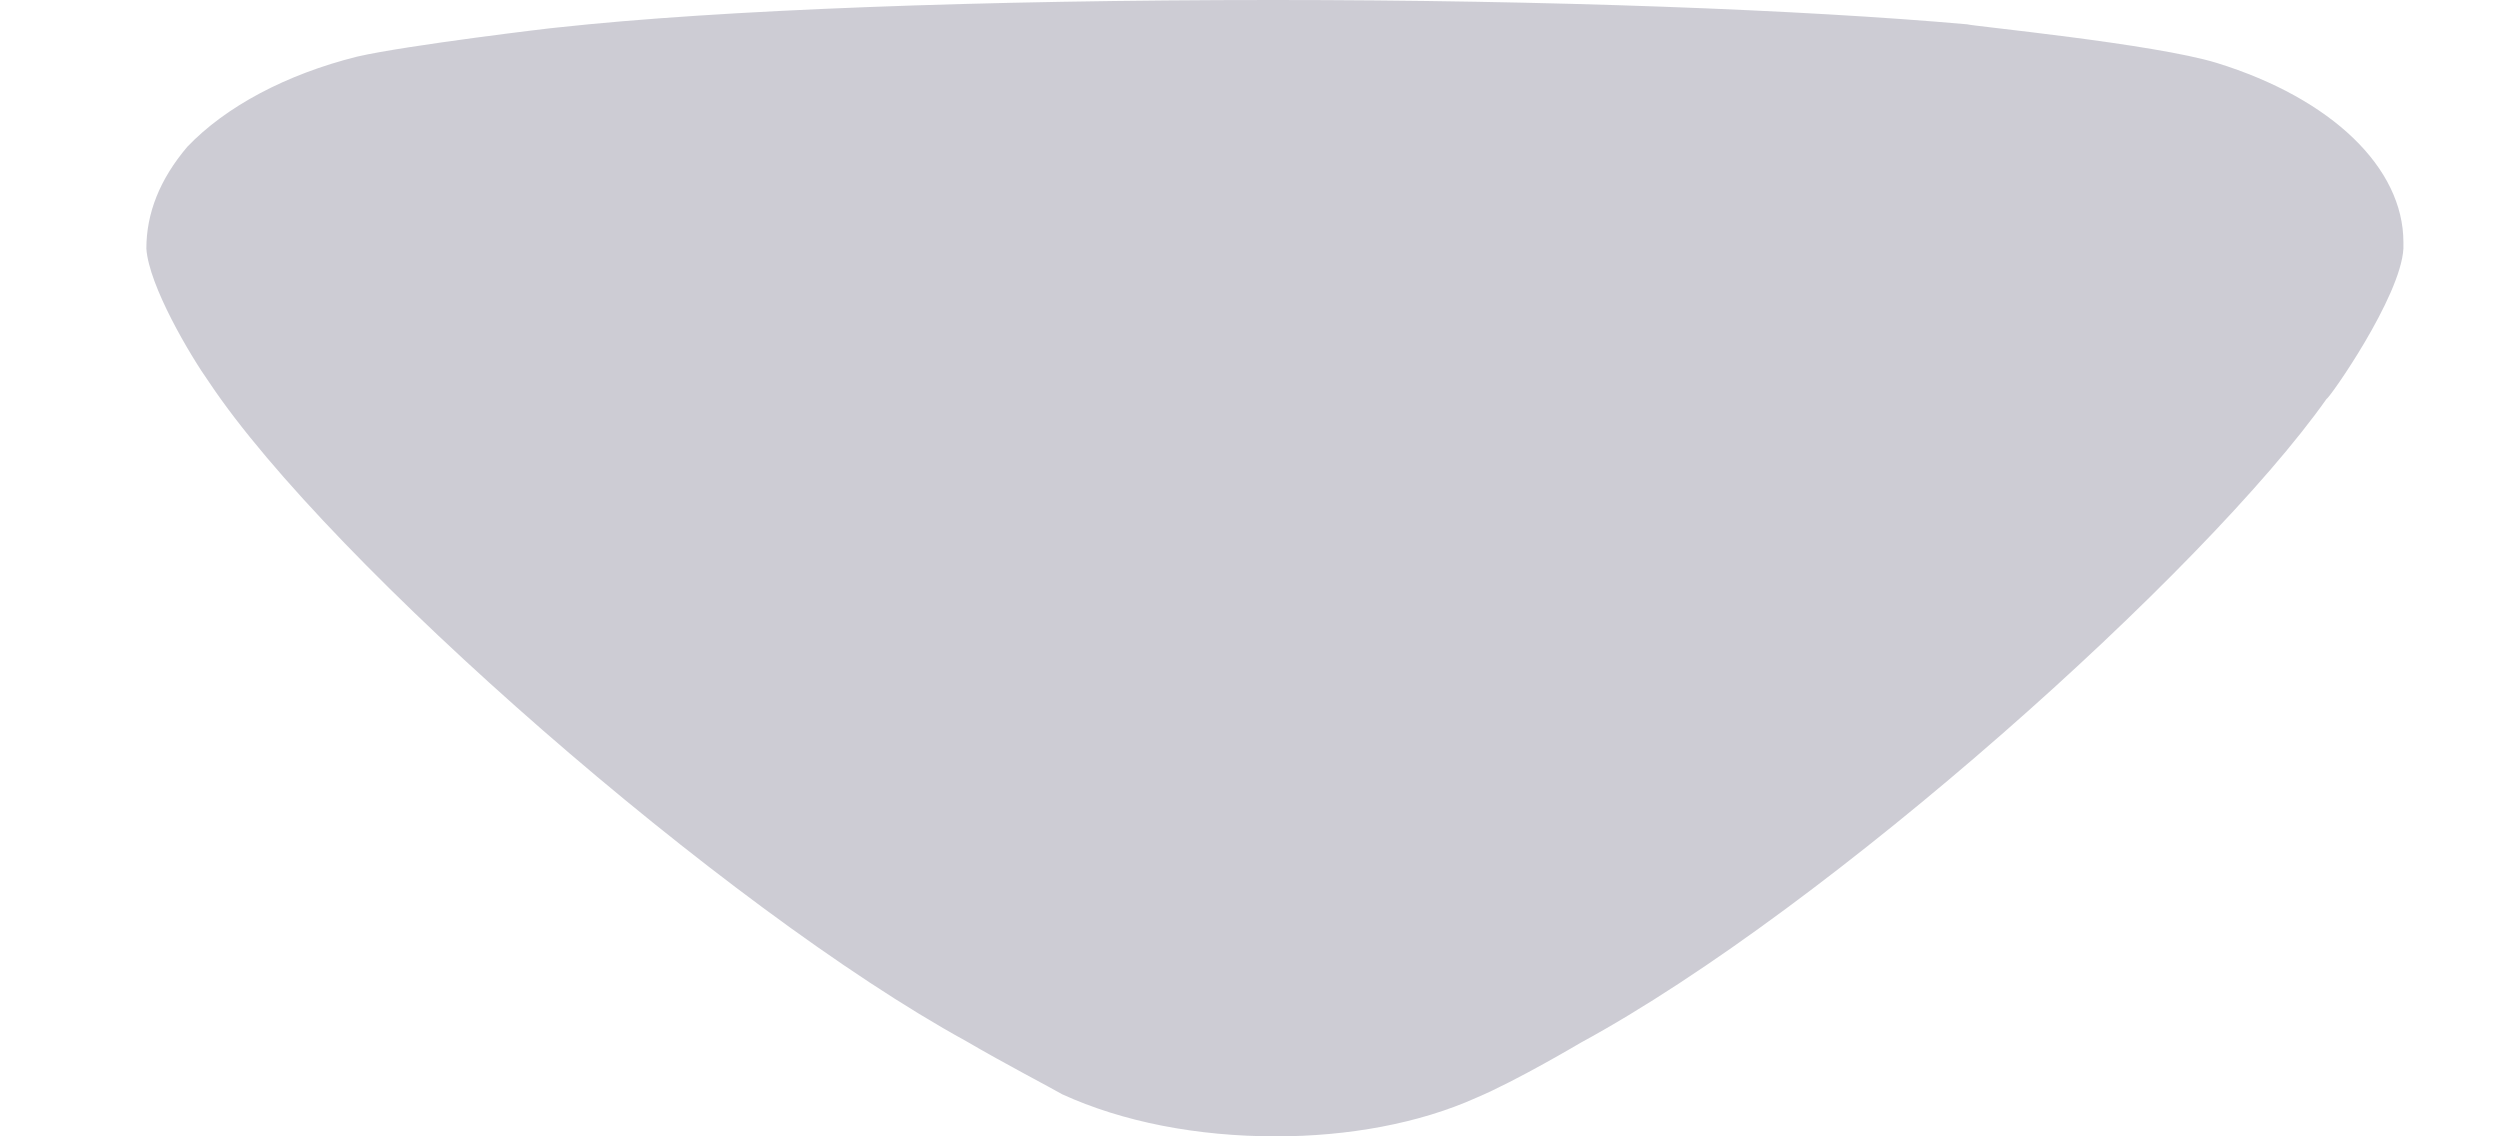 <svg width="11" height="5" viewBox="0 0 11 5" fill="none" xmlns="http://www.w3.org/2000/svg">
<g opacity="0.2">
<path d="M4.674 4.815C4.626 4.787 4.42 4.68 4.251 4.581C3.19 3.999 1.452 2.479 0.921 1.683C0.836 1.563 0.655 1.257 0.644 1.094C0.644 0.938 0.703 0.789 0.824 0.646C0.993 0.469 1.259 0.327 1.572 0.249C1.79 0.199 2.441 0.121 2.453 0.121C3.166 0.043 4.323 0 5.603 0C6.822 0 7.933 0.043 8.656 0.107C8.668 0.114 9.477 0.192 9.754 0.277C10.261 0.434 10.575 0.739 10.575 1.066V1.094C10.563 1.307 10.248 1.755 10.237 1.755C9.706 2.507 8.053 3.992 6.955 4.588C6.955 4.588 6.672 4.756 6.496 4.83C6.243 4.944 5.929 5 5.615 5C5.265 5 4.939 4.936 4.674 4.815Z" fill="#030229"/>
</g>
</svg>
